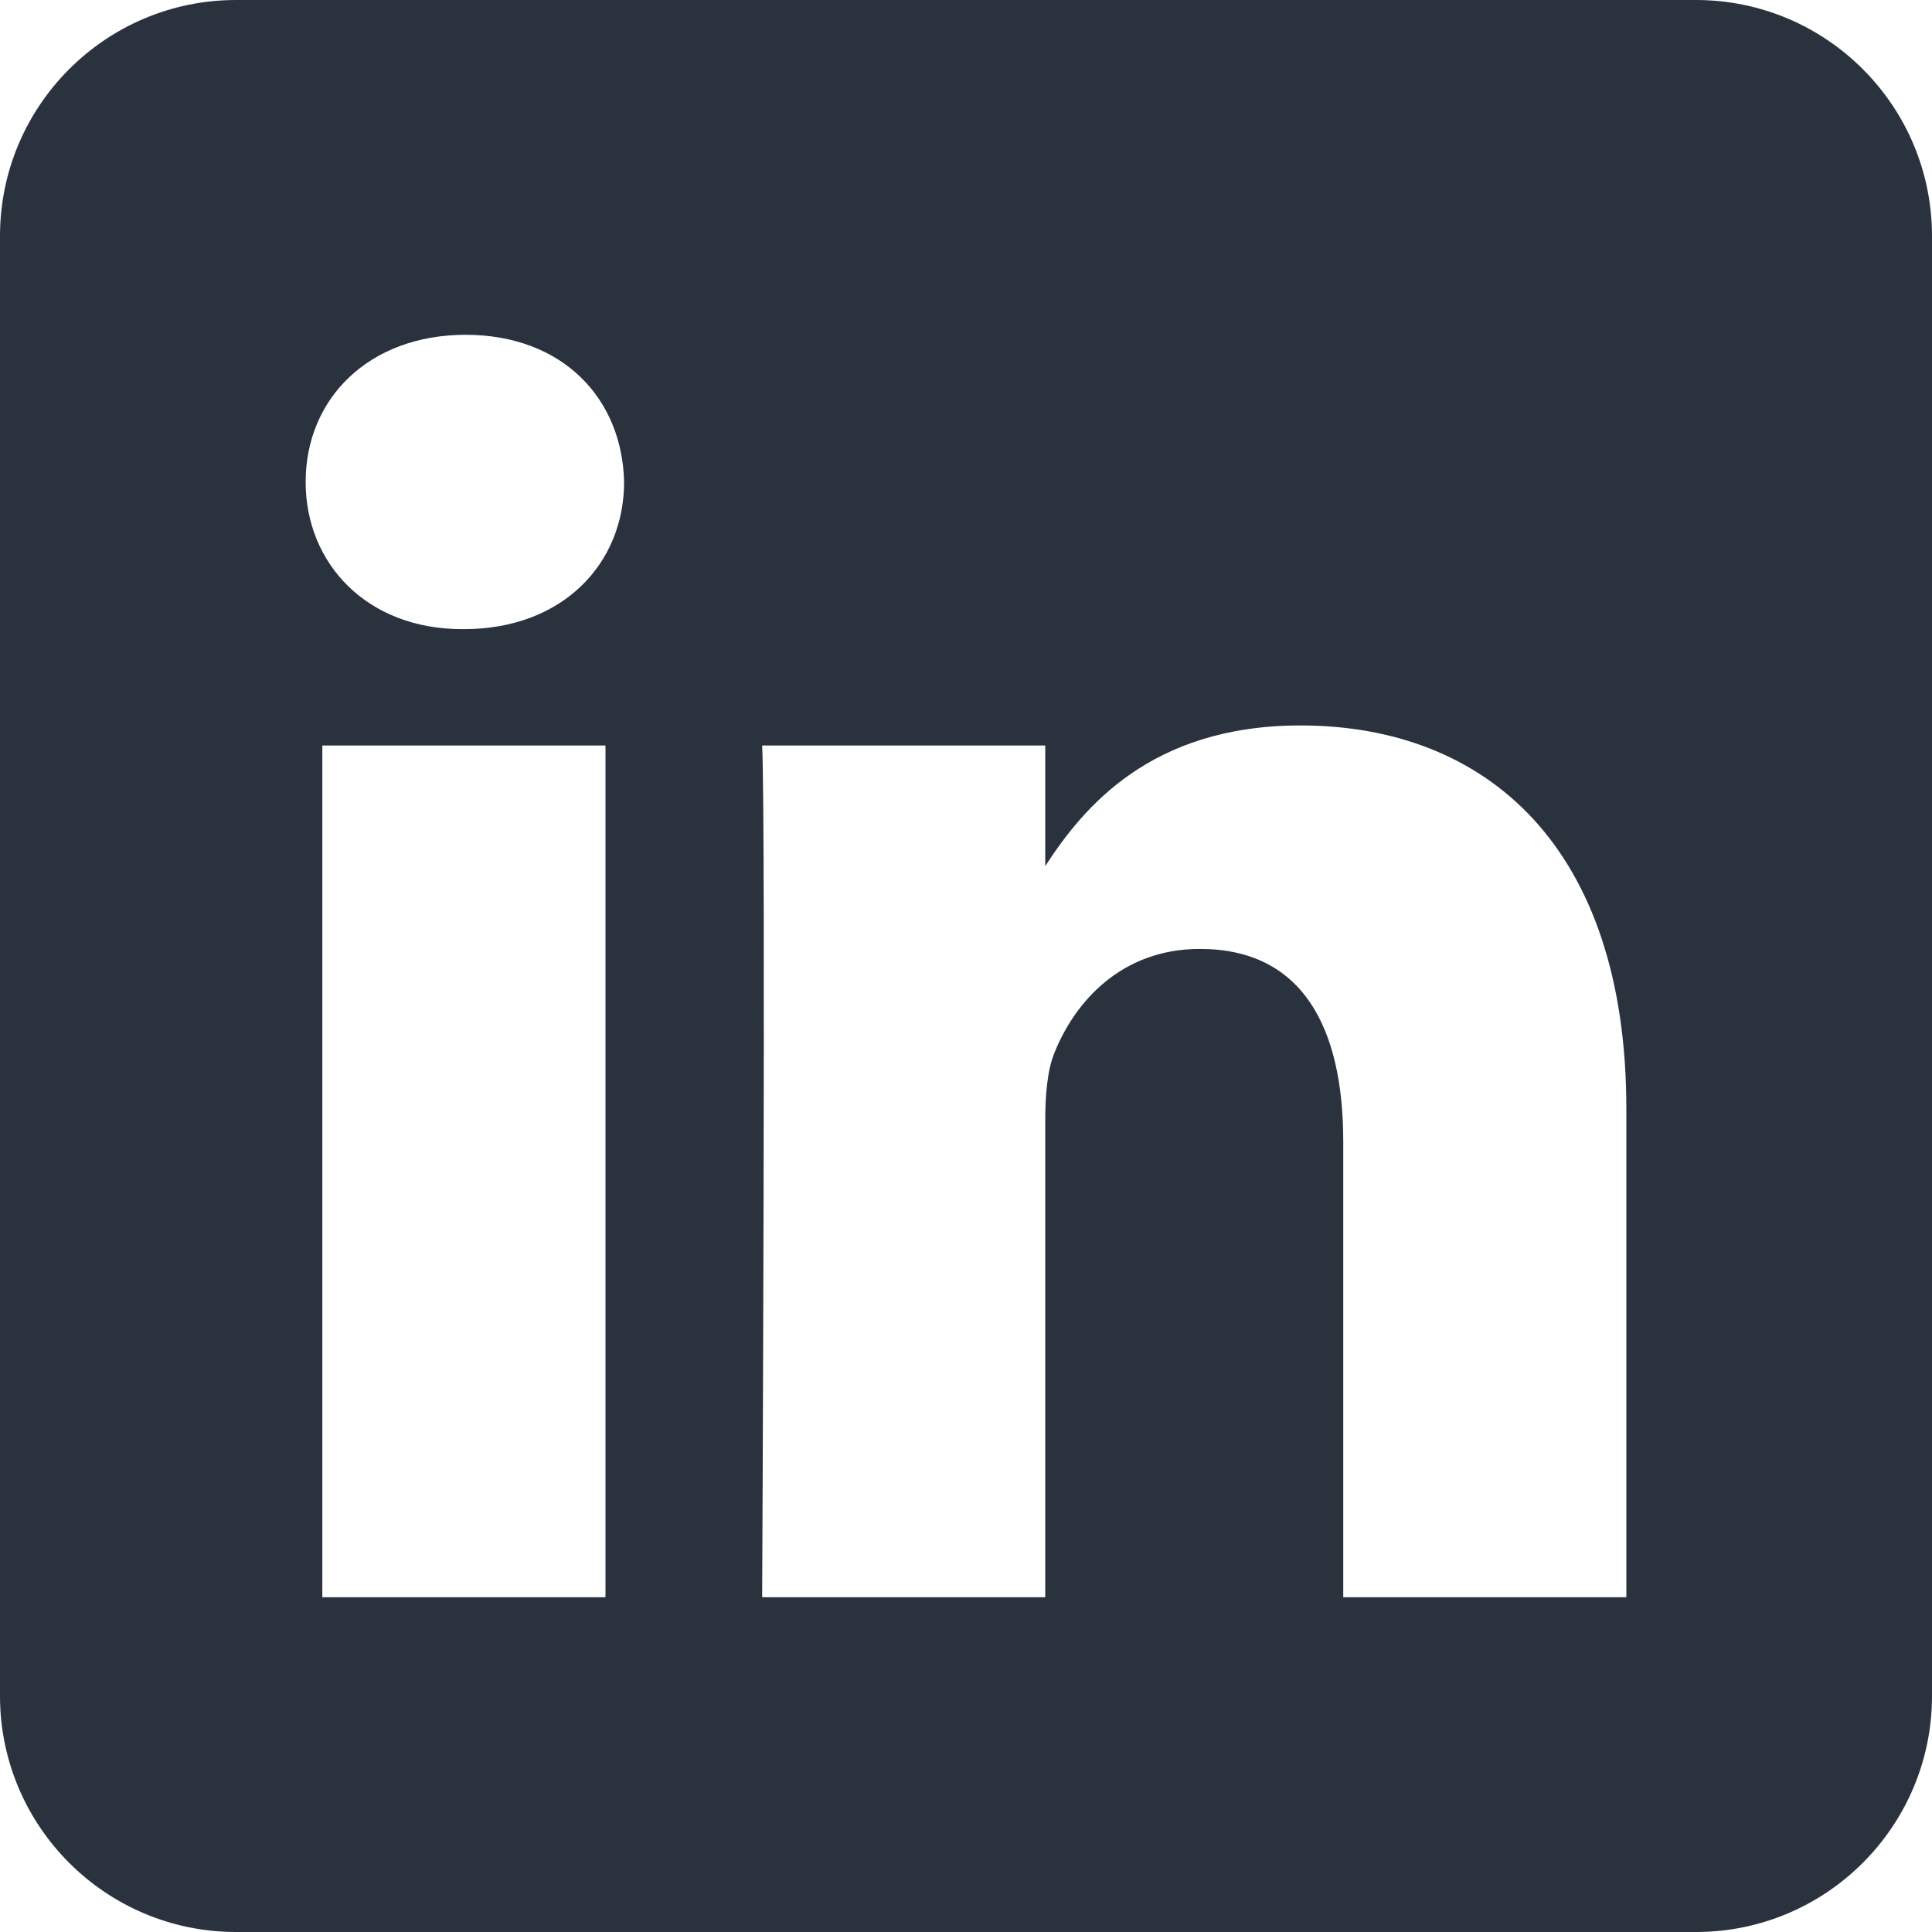 <svg width="512" height="512" viewBox="0 0 512 512" fill="none" xmlns="http://www.w3.org/2000/svg">
<g clip-path="url(#clip0_94_2)">
<path fill-rule="evenodd" clip-rule="evenodd" d="M449.446 0C483.971 0 512 28.03 512 62.554V449.446C512 483.97 483.97 512 449.446 512H62.554C28.03 512 0 483.97 0 449.446V62.554C0 28.03 28.029 0 62.554 0L449.446 0ZM160.461 423.278V197.561H85.421V423.278H160.461ZM431 423.278V293.839C431 224.506 393.982 192.253 344.619 192.253C304.815 192.253 286.985 214.144 277.002 229.519V197.561H201.981C202.976 218.742 201.981 423.278 201.981 423.278H277.001V297.222C277.001 290.474 277.487 283.73 279.475 278.907C284.889 265.432 297.242 251.473 317.969 251.473C345.104 251.473 355.976 272.18 355.976 302.51V423.278H431ZM123.448 88.722C97.774 88.722 81 105.601 81 127.724C81 149.382 97.264 166.726 122.455 166.726H122.939C149.104 166.726 165.391 149.382 165.391 127.724C164.906 105.632 149.15 88.77 123.448 88.722Z" fill="#2A323E"/>
</g>
<defs>
<clipPath id="clip0_94_2">
<rect width="512" height="512" fill="white"/>
</clipPath>
</defs>
</svg>
